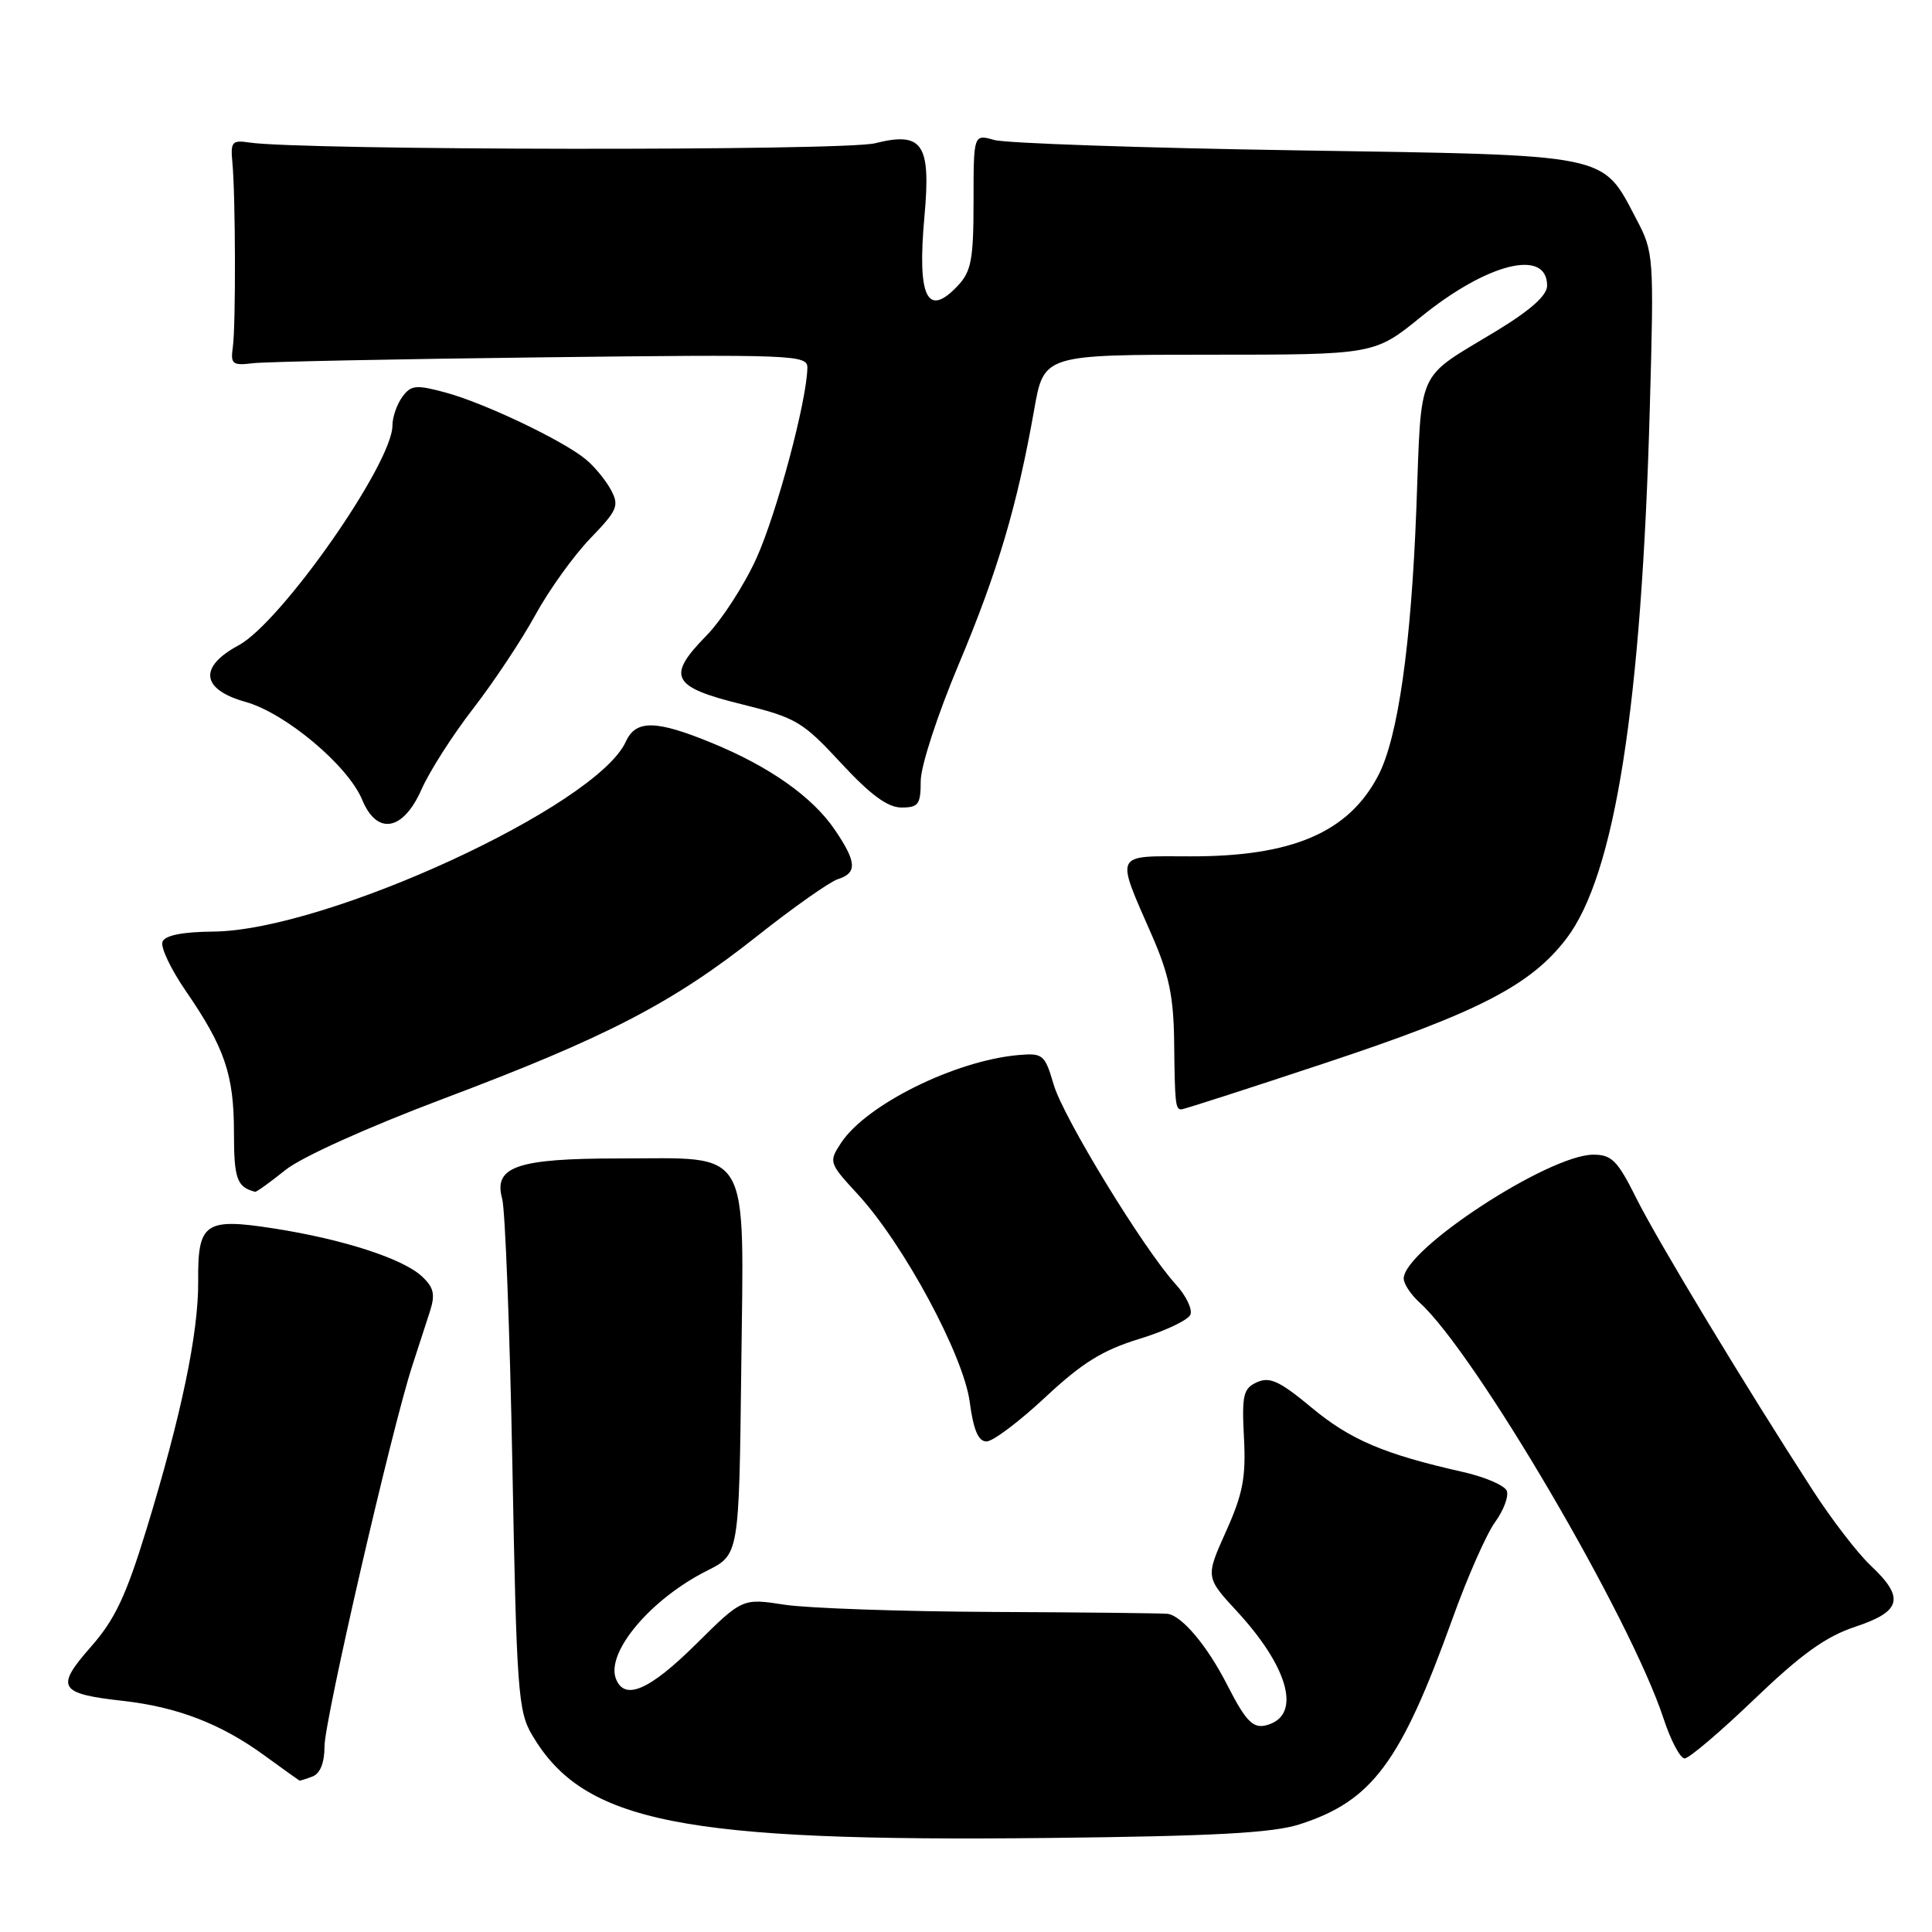 <?xml version="1.0" encoding="UTF-8" standalone="no"?>
<!DOCTYPE svg PUBLIC "-//W3C//DTD SVG 1.1//EN" "http://www.w3.org/Graphics/SVG/1.1/DTD/svg11.dtd" >
<svg xmlns="http://www.w3.org/2000/svg" xmlns:xlink="http://www.w3.org/1999/xlink" version="1.1" viewBox="0 0 256 256">
 <g >
 <path fill="currentColor"
d=" M 172.18 241.74 C 181.81 238.65 185.59 233.58 192.46 214.49 C 194.43 208.99 196.98 203.23 198.11 201.68 C 199.24 200.13 199.93 198.27 199.66 197.55 C 199.38 196.83 196.76 195.70 193.83 195.04 C 183.41 192.69 178.94 190.79 173.81 186.53 C 169.57 183.00 168.25 182.39 166.56 183.15 C 164.74 183.98 164.54 184.82 164.83 190.48 C 165.11 195.75 164.69 197.95 162.45 202.93 C 159.73 208.99 159.73 208.99 163.94 213.55 C 170.55 220.72 172.37 226.88 168.33 228.43 C 166.16 229.26 165.26 228.44 162.57 223.18 C 159.95 218.06 156.61 214.09 154.71 213.84 C 154.04 213.76 143.60 213.64 131.50 213.59 C 119.40 213.53 107.00 213.10 103.94 212.63 C 98.37 211.77 98.37 211.77 92.20 217.88 C 86.04 223.98 82.75 225.40 81.61 222.44 C 80.27 218.93 86.25 211.85 93.72 208.11 C 97.93 205.99 97.93 205.99 98.22 181.36 C 98.56 151.48 99.73 153.50 82.04 153.50 C 68.50 153.50 65.36 154.58 66.54 158.84 C 66.94 160.30 67.55 176.12 67.89 194.00 C 68.45 224.07 68.65 226.75 70.50 229.89 C 77.34 241.50 90.24 244.07 139.00 243.54 C 160.87 243.30 168.59 242.88 172.18 241.74 Z  M 41.42 235.39 C 42.43 235.00 43.00 233.56 43.00 231.39 C 43.00 227.94 51.92 189.26 54.62 181.00 C 55.43 178.53 56.49 175.25 56.98 173.73 C 57.69 171.51 57.48 170.59 55.90 169.12 C 53.37 166.77 45.47 164.21 36.31 162.78 C 27.14 161.35 26.19 162.01 26.26 169.79 C 26.31 176.61 24.04 187.50 19.42 202.60 C 16.69 211.50 15.23 214.60 12.02 218.24 C 7.30 223.61 7.78 224.42 16.25 225.37 C 23.49 226.18 29.25 228.40 35.00 232.58 C 37.48 234.38 39.58 235.89 39.67 235.93 C 39.76 235.97 40.55 235.73 41.42 235.39 Z  M 232.48 225.13 C 238.69 219.18 241.92 216.85 245.84 215.55 C 251.97 213.52 252.42 211.71 247.87 207.44 C 246.15 205.82 242.71 201.35 240.22 197.50 C 231.27 183.68 219.62 164.39 216.81 158.75 C 214.34 153.79 213.56 153.00 211.13 153.00 C 205.22 153.00 186.00 165.56 186.00 169.42 C 186.00 170.12 186.95 171.55 188.11 172.60 C 195.46 179.25 216.06 214.38 220.44 227.75 C 221.39 230.64 222.64 233.00 223.22 233.00 C 223.81 233.00 227.97 229.46 232.48 225.13 Z  M 138.49 185.16 C 143.38 180.59 146.08 178.91 150.97 177.41 C 154.40 176.36 157.45 174.91 157.74 174.19 C 158.02 173.47 157.15 171.67 155.80 170.19 C 151.56 165.54 140.91 148.12 139.62 143.72 C 138.44 139.72 138.20 139.52 134.94 139.80 C 126.55 140.54 114.76 146.38 111.44 151.45 C 109.79 153.97 109.83 154.09 113.67 158.26 C 119.73 164.84 127.67 179.58 128.49 185.75 C 128.99 189.49 129.63 191.00 130.72 191.00 C 131.56 191.00 135.05 188.37 138.49 185.16 Z  M 37.81 155.04 C 39.96 153.31 48.69 149.38 58.79 145.57 C 80.36 137.45 89.13 132.90 100.28 124.07 C 105.10 120.25 109.94 116.84 111.03 116.49 C 113.61 115.67 113.52 114.22 110.61 109.94 C 107.65 105.59 101.99 101.59 94.34 98.45 C 86.91 95.39 84.25 95.35 82.92 98.28 C 79.03 106.82 43.25 123.30 28.27 123.44 C 24.14 123.48 21.86 123.94 21.53 124.79 C 21.25 125.51 22.64 128.43 24.60 131.28 C 29.77 138.80 31.00 142.40 31.00 150.04 C 31.00 156.21 31.39 157.30 33.81 157.92 C 33.98 157.96 35.78 156.67 37.81 155.04 Z  M 175.53 140.88 C 195.93 134.12 202.86 130.54 207.57 124.35 C 214.00 115.90 217.52 93.43 218.61 54.00 C 219.17 33.90 219.13 33.41 216.84 29.06 C 212.20 20.25 213.82 20.58 171.68 19.92 C 151.23 19.60 133.26 18.98 131.75 18.55 C 129.00 17.77 129.00 17.77 129.00 26.69 C 129.00 34.30 128.70 35.95 126.96 37.81 C 122.87 42.20 121.52 39.44 122.49 28.71 C 123.37 19.06 122.26 17.40 115.96 18.98 C 111.83 20.02 39.86 19.93 33.00 18.88 C 30.76 18.54 30.53 18.81 30.79 21.50 C 31.21 25.90 31.26 43.09 30.85 46.00 C 30.53 48.25 30.80 48.46 33.50 48.13 C 35.15 47.93 52.36 47.58 71.75 47.35 C 105.09 46.95 107.00 47.02 106.98 48.71 C 106.93 53.06 102.91 68.07 100.22 74.00 C 98.59 77.58 95.60 82.20 93.56 84.27 C 88.29 89.65 89.00 91.03 98.25 93.31 C 105.49 95.10 106.34 95.60 111.44 101.11 C 115.35 105.33 117.62 107.00 119.45 107.00 C 121.70 107.00 122.00 106.59 122.00 103.49 C 122.00 101.53 124.22 94.71 127.04 88.01 C 132.20 75.74 134.79 67.00 137.04 54.25 C 138.32 47.00 138.32 47.00 160.22 47.00 C 182.11 47.00 182.11 47.00 188.31 41.97 C 197.10 34.84 205.00 32.89 205.00 37.85 C 205.00 39.15 202.81 41.10 198.25 43.87 C 187.49 50.40 188.40 48.37 187.67 67.50 C 186.98 85.51 185.24 97.70 182.65 102.71 C 178.73 110.29 171.24 113.51 157.68 113.47 C 147.49 113.45 147.78 112.84 152.66 124.00 C 154.90 129.13 155.51 132.08 155.58 138.00 C 155.67 146.26 155.75 147.00 156.54 147.00 C 156.84 147.00 165.38 144.25 175.53 140.88 Z  M 55.85 104.61 C 56.91 102.20 60.00 97.37 62.72 93.86 C 65.43 90.36 69.12 84.80 70.93 81.50 C 72.73 78.20 76.01 73.64 78.20 71.36 C 81.82 67.61 82.08 67.01 80.95 64.91 C 80.27 63.63 78.76 61.80 77.60 60.85 C 74.55 58.34 64.16 53.39 59.03 52.01 C 55.11 50.95 54.46 51.02 53.30 52.60 C 52.59 53.58 52.00 55.28 52.00 56.38 C 52.00 61.41 37.26 82.47 31.61 85.51 C 26.28 88.38 26.65 91.36 32.55 93.01 C 37.83 94.49 46.11 101.44 47.99 105.97 C 49.95 110.72 53.41 110.12 55.85 104.61 Z "/>
</g>
</svg>